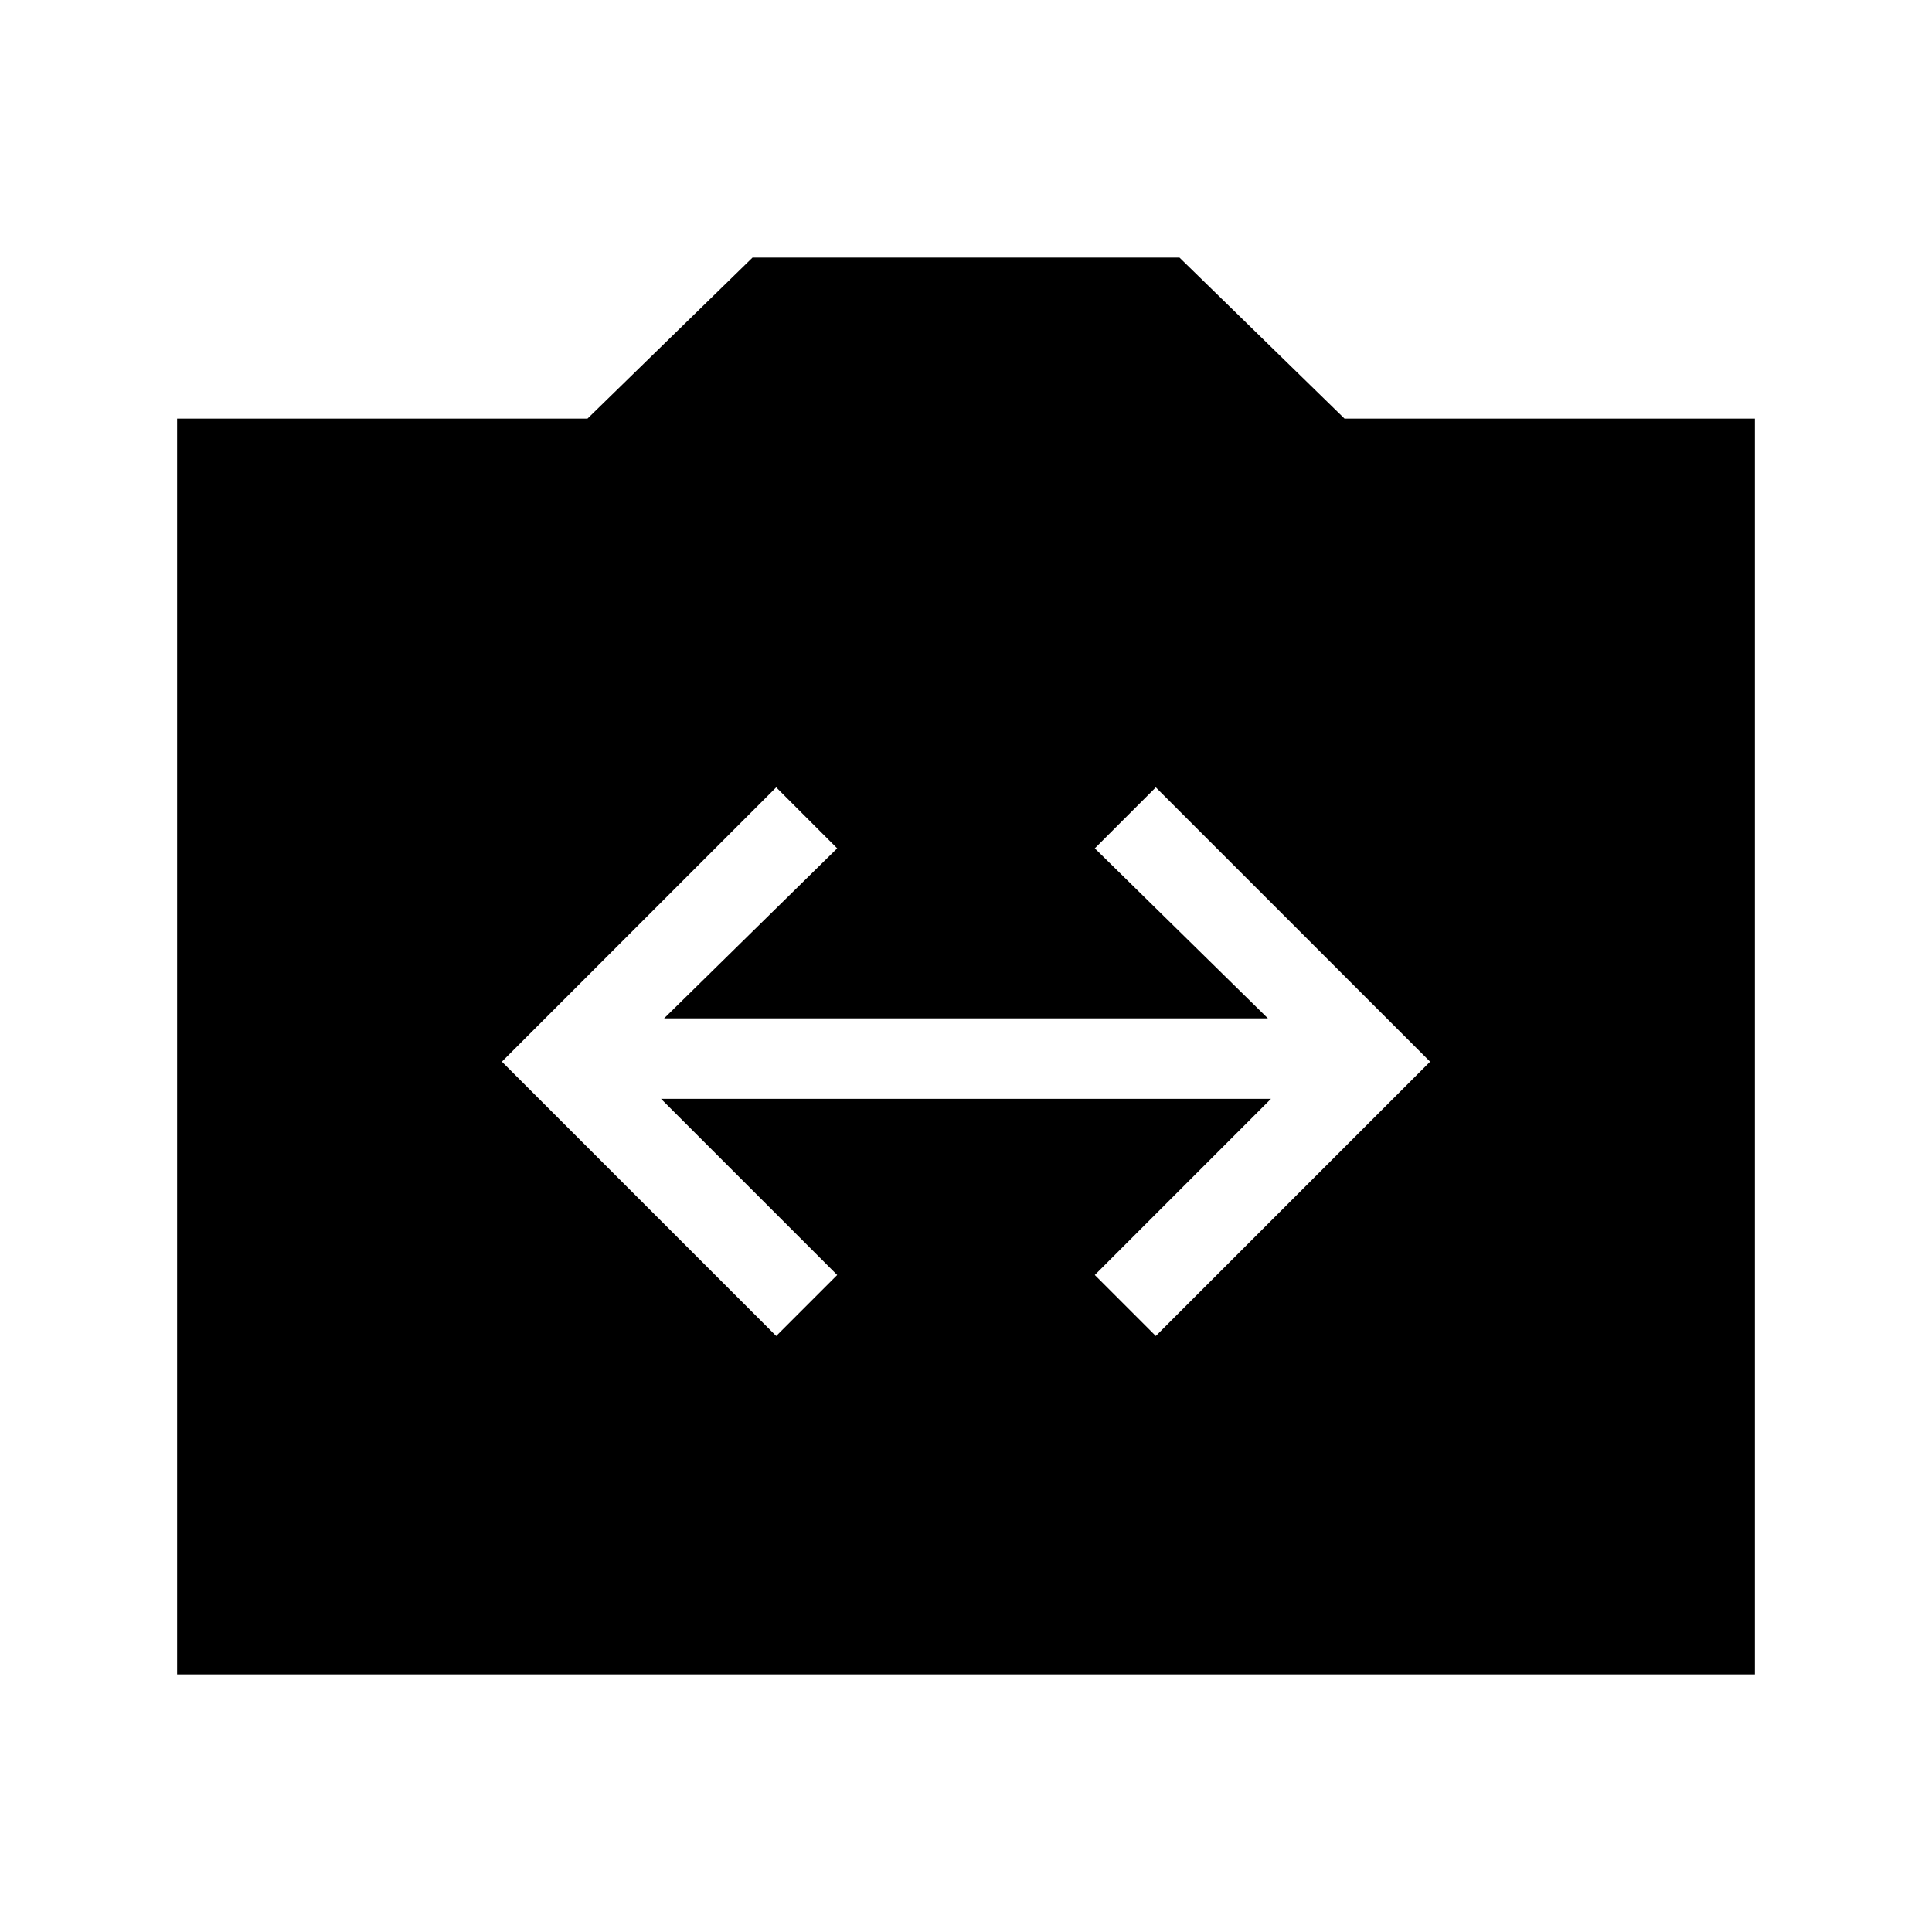 <svg xmlns="http://www.w3.org/2000/svg" height="24" viewBox="0 -960 960 960" width="24"><path d="M88-128v-624h203.92l82-80h212.16l82 80H872v624H88Zm297.69-168.15L416-326.46 328.46-414h303.08L544-326.46l30.31 30.31 136.31-136.31-136.31-136.31L544-538.46 630-454H330l86-84.46-30.31-30.31-136.31 136.31 136.31 136.31Z"/></svg>